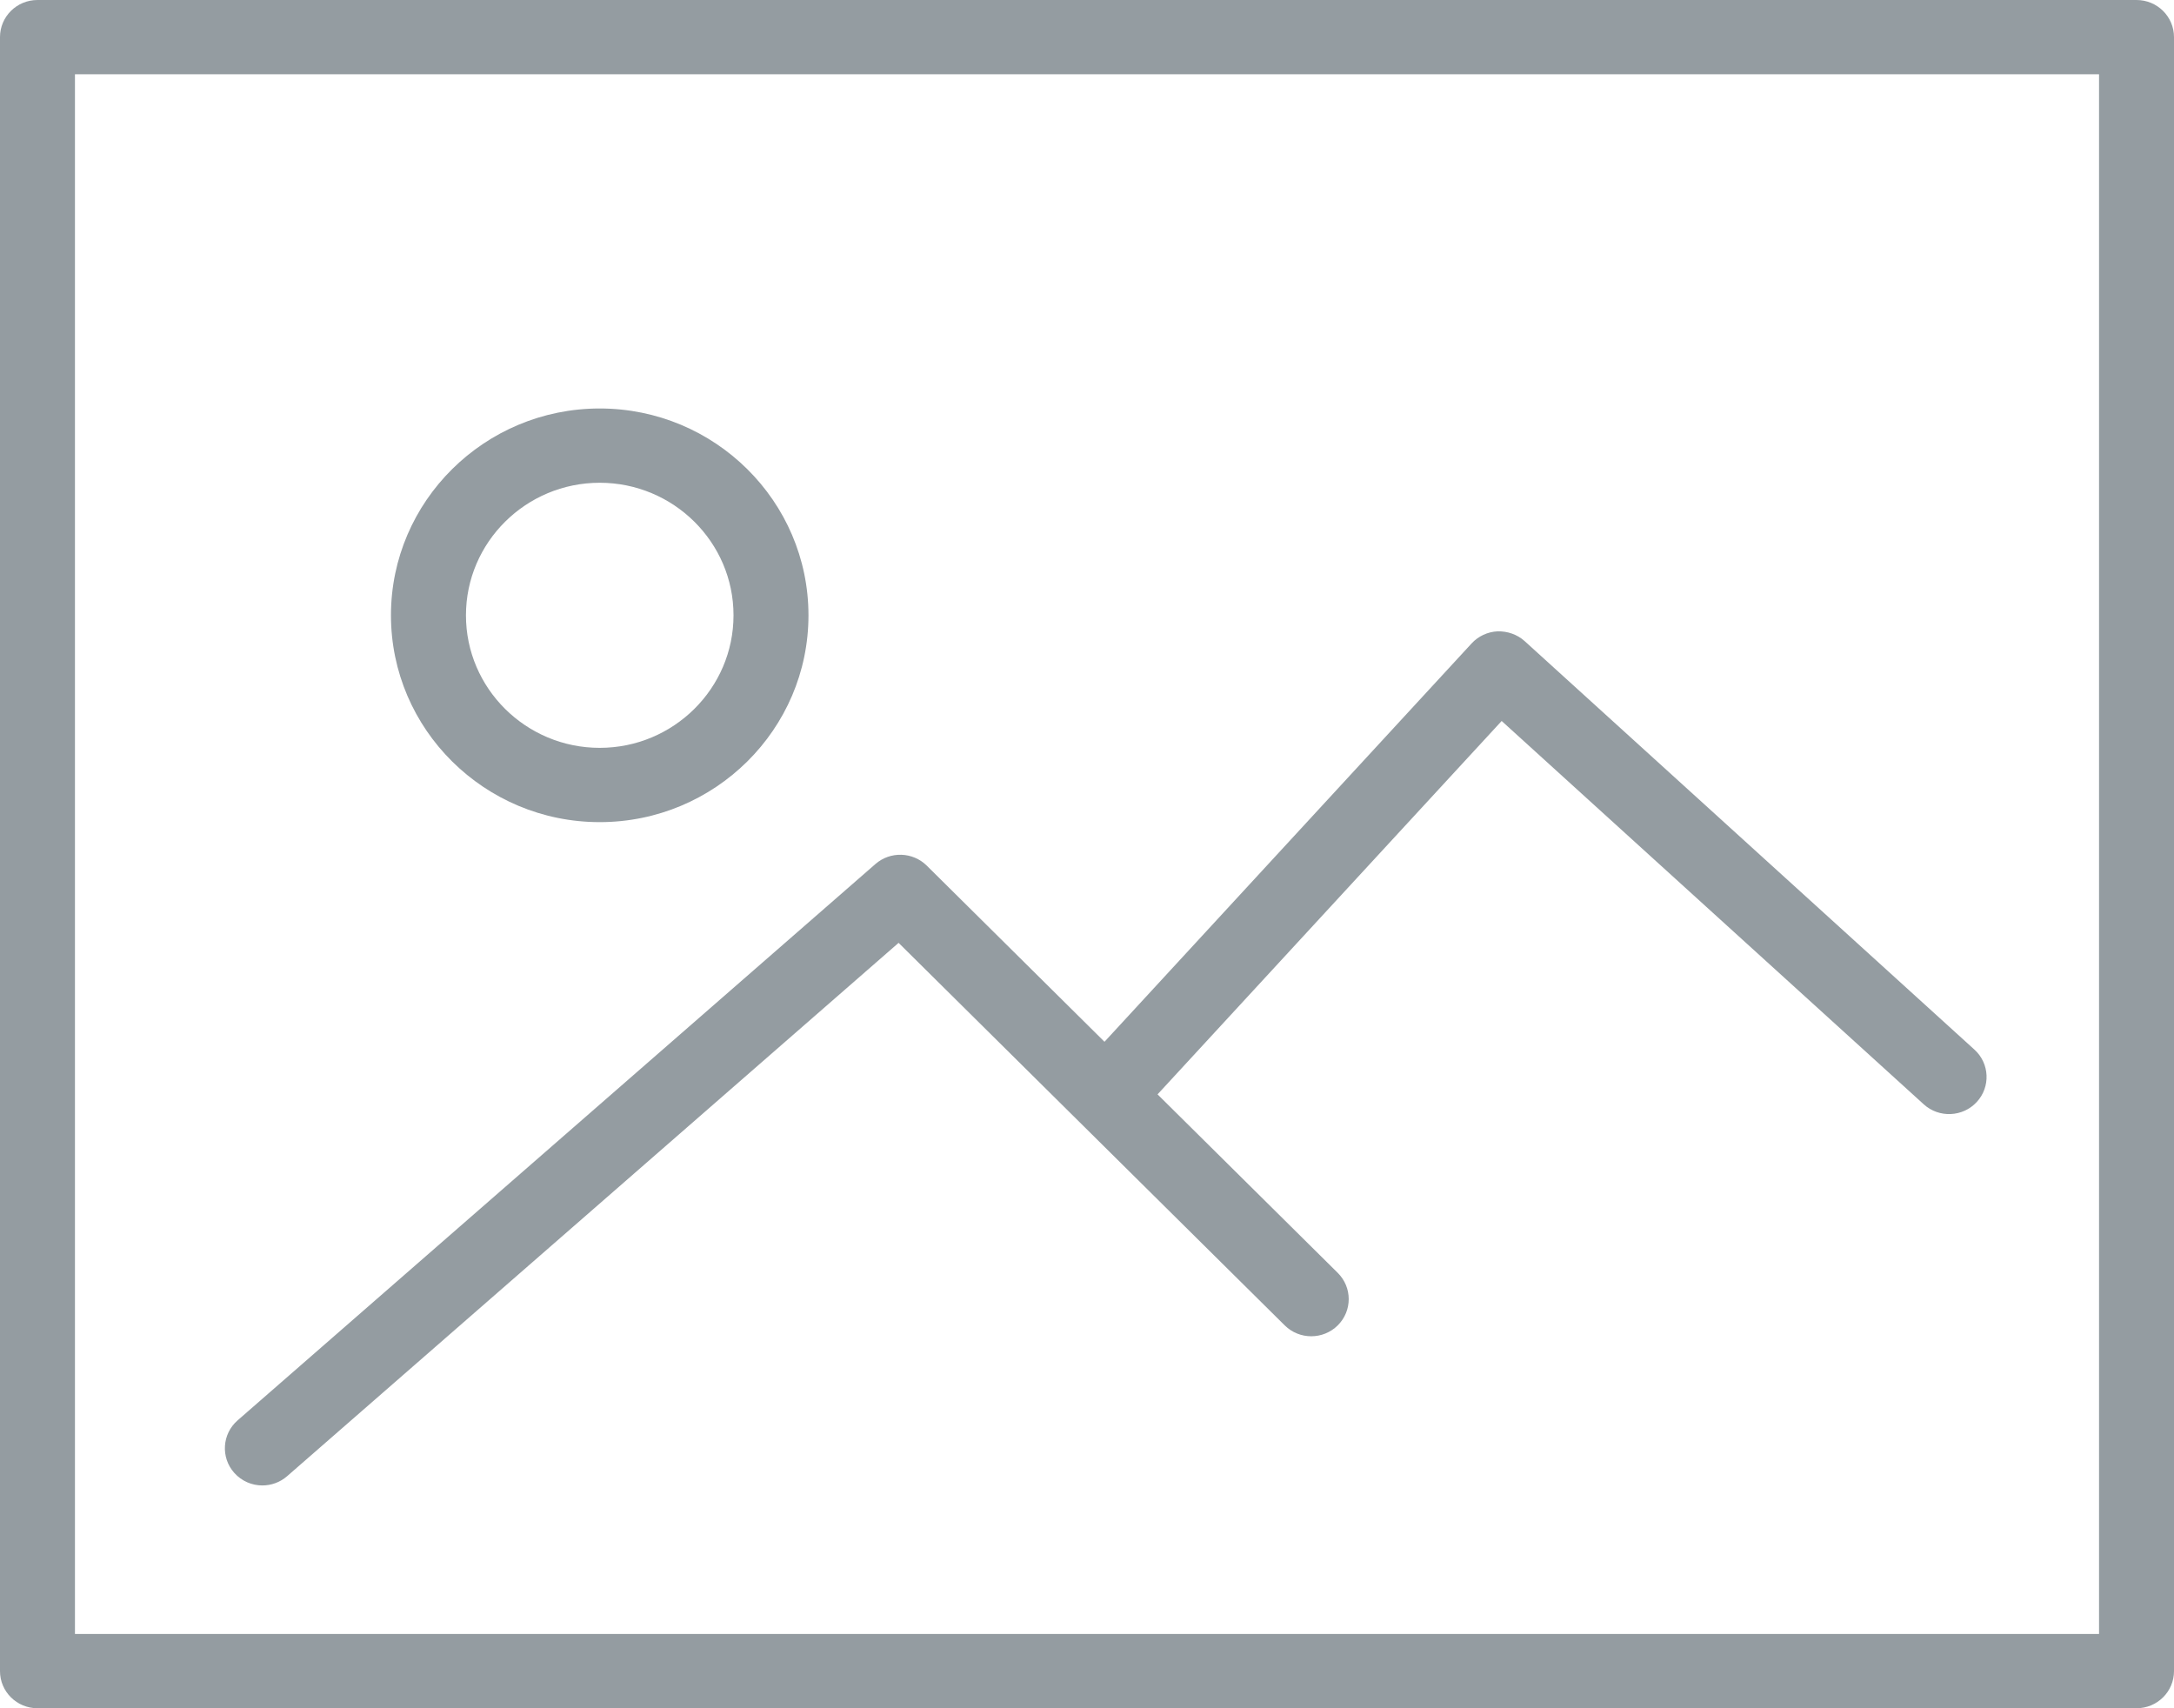 <?xml version="1.0" encoding="UTF-8"?>
<svg width="42px" height="33px" viewBox="0 0 42 33" version="1.1" xmlns="http://www.w3.org/2000/svg" xmlns:xlink="http://www.w3.org/1999/xlink">
    <!-- Generator: Sketch 47 (45396) - http://www.bohemiancoding.com/sketch -->
    <title>picture</title>
    <desc>Created with Sketch.</desc>
    <defs></defs>
    <g id="Page-1" stroke="none" stroke-width="1" fill="none" fill-rule="evenodd">
        <g id="Artboard" transform="translate(-239, -46)" fill-rule="nonzero" fill="#949CA1">
            <g id="picture" transform="translate(239, 46)">
                <path d="M41.276,0 L0.724,0 C0.324,0 0,0.321 0,0.717 L0,32.283 C0,32.679 0.324,33 0.724,33 L41.276,33 C41.676,33 42,32.679 42,32.283 L42,0.717 C42,0.321 41.676,0 41.276,0 Z M40.552,31.565 L1.448,31.565 L1.448,1.435 L40.552,1.435 L40.552,31.565 Z" id="Shape"></path>
                <path d="M11.586,15.882 C13.81,15.882 15.619,14.09 15.619,11.887 C15.619,9.683 13.81,7.891 11.586,7.891 C9.362,7.891 7.553,9.683 7.553,11.886 C7.553,14.09 9.362,15.882 11.586,15.882 Z M11.586,9.326 C13.011,9.326 14.171,10.475 14.171,11.886 C14.171,13.298 13.011,14.447 11.586,14.447 C10.161,14.447 9.002,13.298 9.002,11.887 C9.002,10.476 10.161,9.326 11.586,9.326 Z" id="Shape"></path>
                <path d="M5.069,28.696 C5.238,28.696 5.409,28.637 5.547,28.517 L17.36,18.214 L24.82,25.604 C25.103,25.884 25.561,25.884 25.844,25.604 C26.127,25.323 26.127,24.87 25.844,24.589 L22.363,21.141 L29.011,13.928 L37.166,21.334 C37.46,21.601 37.919,21.581 38.189,21.289 C38.459,20.997 38.439,20.543 38.144,20.276 L29.454,12.384 C29.312,12.256 29.123,12.192 28.933,12.196 C28.741,12.205 28.56,12.289 28.43,12.43 L21.338,20.125 L17.904,16.722 C17.633,16.455 17.2,16.441 16.913,16.691 L4.59,27.439 C4.29,27.701 4.261,28.155 4.525,28.452 C4.669,28.614 4.868,28.696 5.069,28.696 Z" id="Shape"></path>
            </g>
        </g>
    </g>
</svg>